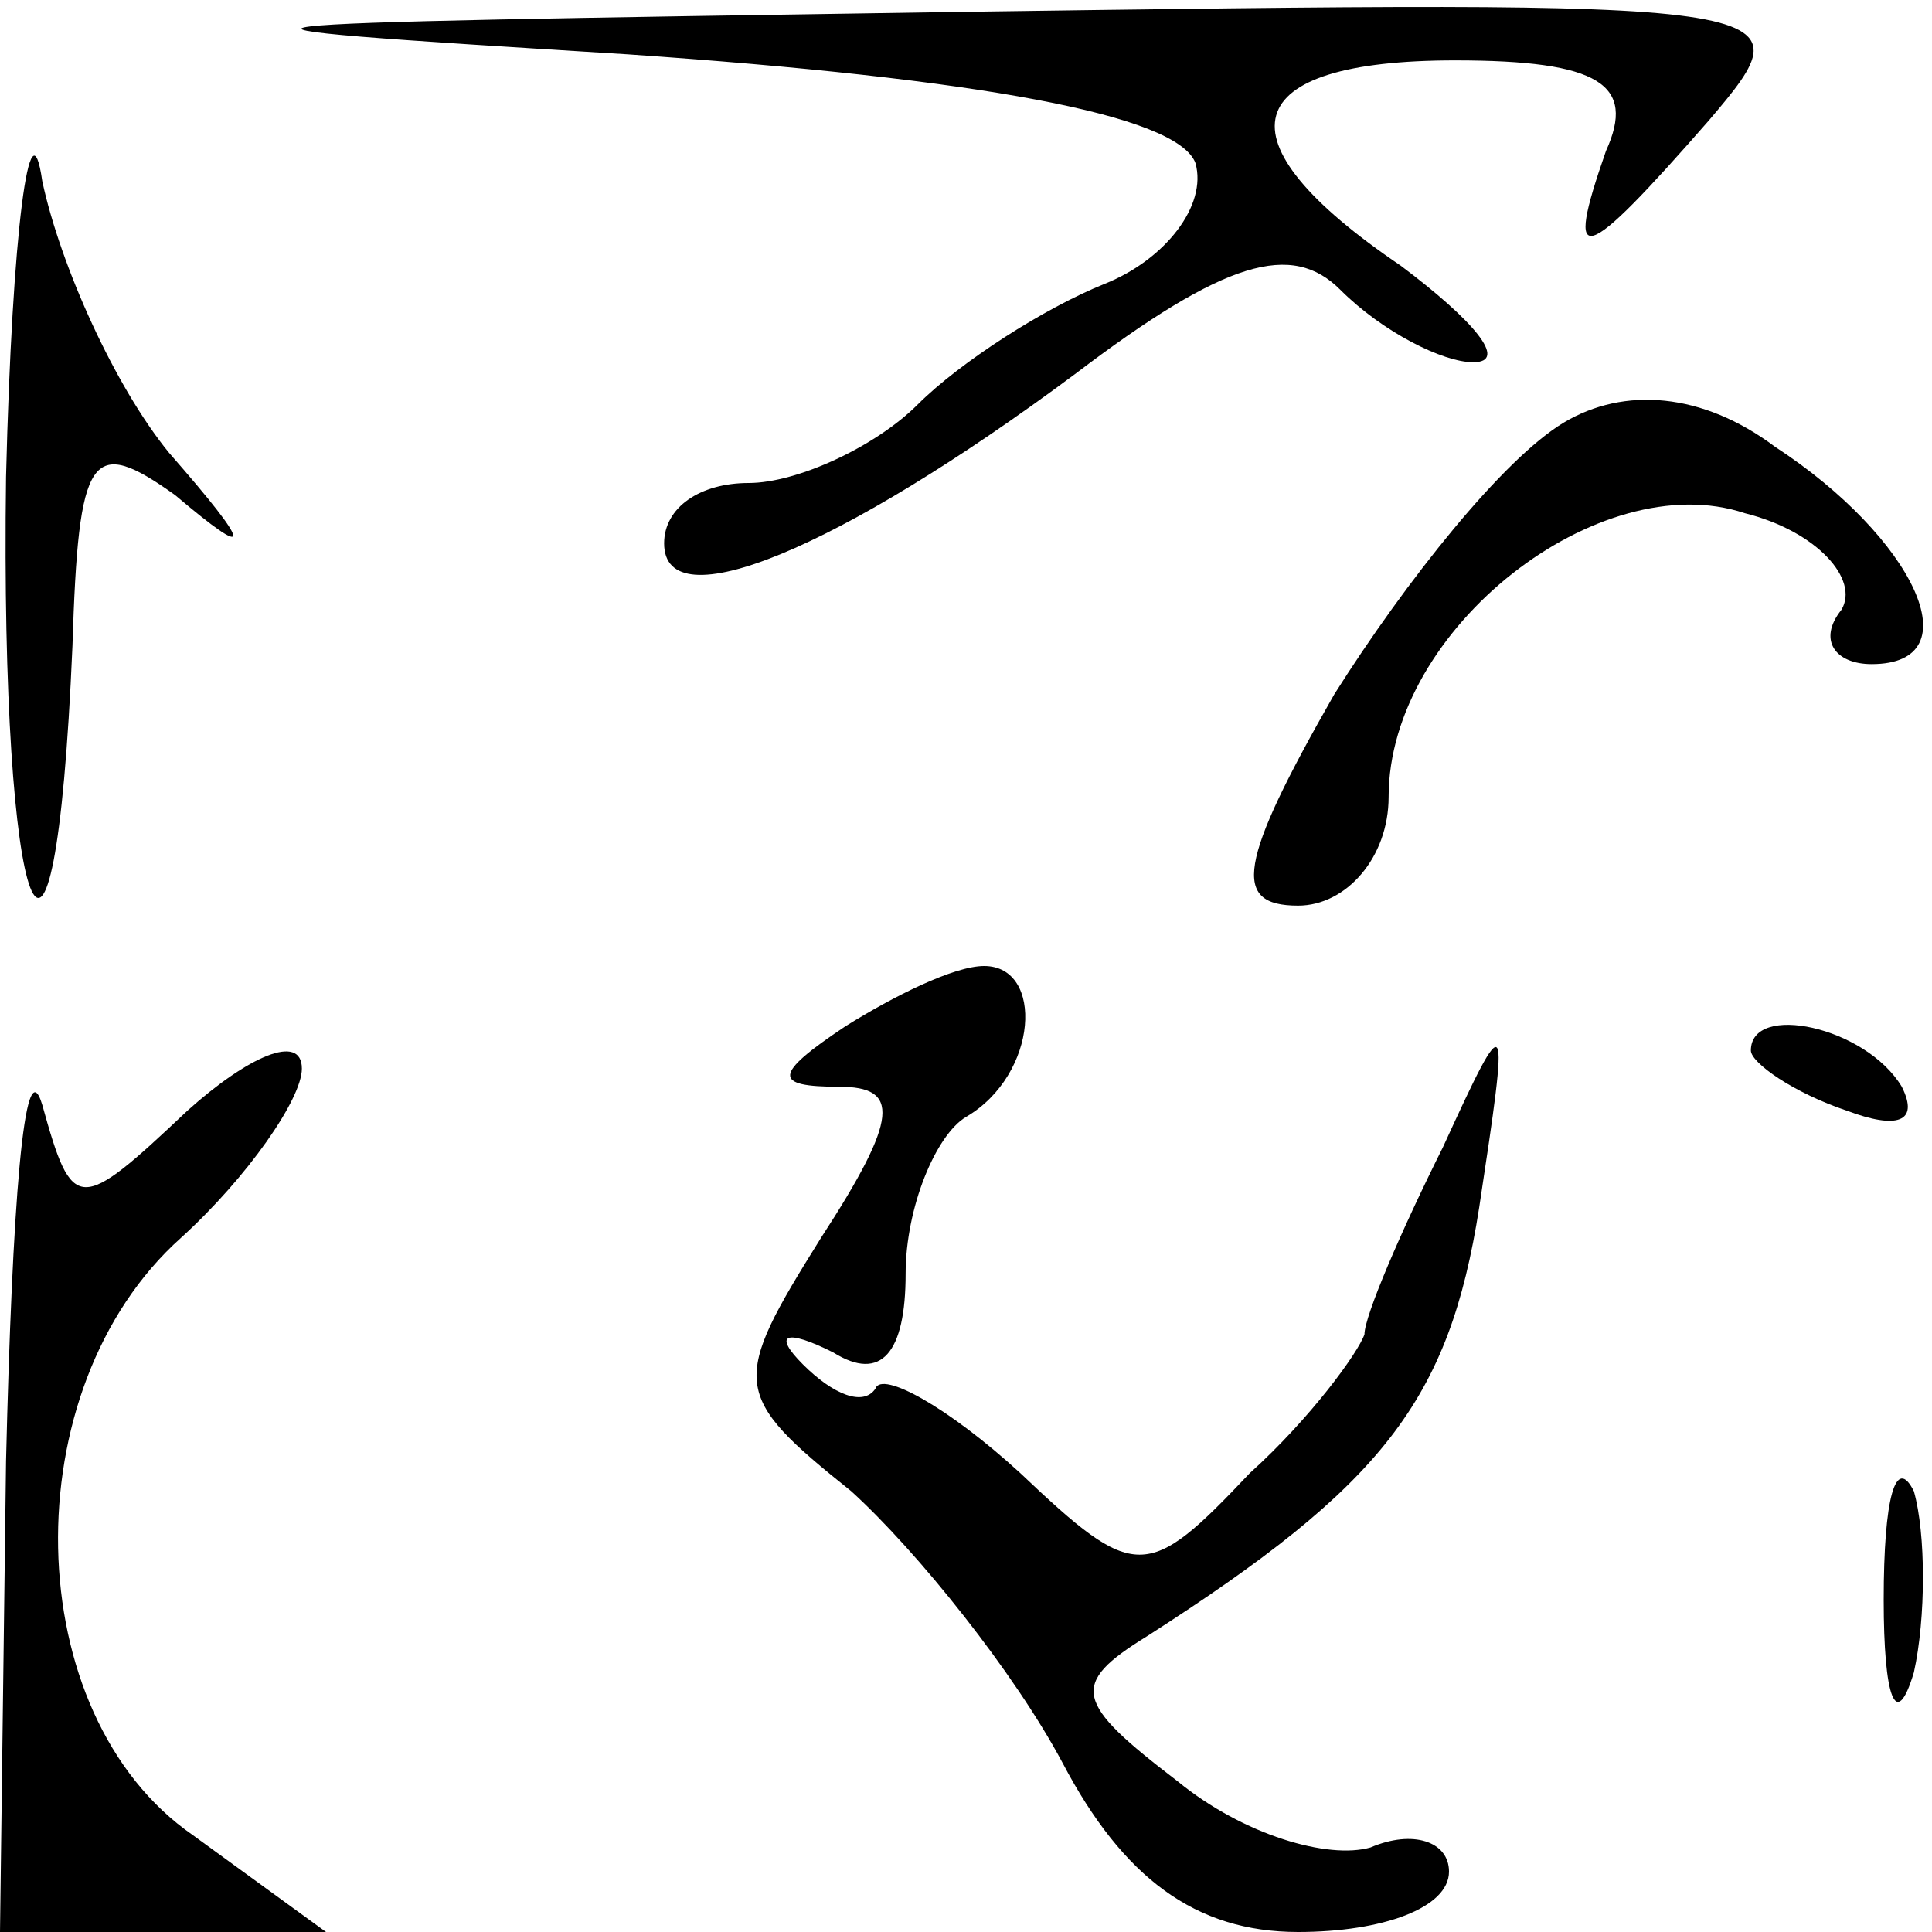 <?xml version="1.0" standalone="no"?>
<!DOCTYPE svg PUBLIC "-//W3C//DTD SVG 20010904//EN"
 "http://www.w3.org/TR/2001/REC-SVG-20010904/DTD/svg10.dtd">
<svg version="1.0" xmlns="http://www.w3.org/2000/svg"
 width="32pt" height="32pt" viewBox="0 0 32 32"
 preserveAspectRatio="xMidYMid meet">
<g transform="translate(0,32) scale(0.1,-0.1)"
fill="#000000" stroke="none">
<path fill="#000000" stroke="none" d="M104 311 c58 -4 91 -10 94 -18 2 -7 -5
-16 -15 -20 -10 -4 -24 -13 -31 -20 -7 -7 -20 -13 -28 -13 -8 0 -14 -4 -14
-10 0 -13 29 -1 68 28 25 19 36 22 44 14 7 -7 17 -12 22 -12 6 0 0 7 -12 16
-31 21 -27 34 9 34 24 0 30 -4 25 -15 -7 -20 -4 -19 17 5 17 20 16 20 -126 18
-130 -2 -134 -2 -53 -7z"/>
<path fill="#000000" stroke="none" d="M1 241 c-1 -74 8 -98 11 -28 1 32 3 35
17 25 13 -11 13 -9 -1 7 -9 11 -18 31 -21 45 -2 14 -5 -8 -6 -49z"/>
<path fill="#000000" stroke="none" d="M259 250 c-10 -6 -26 -26 -38 -45 -16
-28 -17 -35 -6 -35 8 0 15 8 15 18 0 28 35 55 59 47 12 -3 19 -11 16 -16 -4
-5 -1 -9 5 -9 17 0 7 21 -16 36 -12 9 -25 10 -35 4z"/>
<path fill="#000000" stroke="none" d="M140 150 c-12 -8 -12 -10 -1 -10 10 0
10 -5 -3 -25 -15 -24 -15 -26 5 -42 11 -10 27 -30 35 -45 10 -19 22 -28 39
-28 14 0 25 4 25 10 0 5 -6 7 -13 4 -7 -2 -21 2 -32 11 -17 13 -18 16 -5 24
39 25 50 39 55 71 5 33 5 34 -6 10 -7 -14 -13 -28 -13 -31 -1 -3 -9 -14 -19
-23 -17 -18 -19 -18 -38 0 -12 11 -23 17 -24 14 -2 -3 -7 -1 -12 4 -5 5 -3 6
5 2 8 -5 12 0 12 13 0 11 5 23 10 26 12 7 13 25 3 25 -5 0 -15 -5 -23 -10z"/>
<path fill="#000000" stroke="none" d="M1 78 l-1 -78 27 0 27 0 -22 16 c-29
20 -30 74 -2 99 11 10 20 23 20 28 0 6 -9 2 -19 -7 -18 -17 -19 -17 -24 1 -3
10 -5 -17 -6 -59z"/>
<path fill="#000000" stroke="none" d="M290 146 c0 -2 7 -7 16 -10 8 -3 12 -2
9 4 -6 10 -25 14 -25 6z"/>
<path fill="#000000" stroke="none" d="M312 55 c0 -16 2 -22 5 -12 2 9 2 23 0
30 -3 6 -5 -1 -5 -18z"/>
</g>
</svg>

